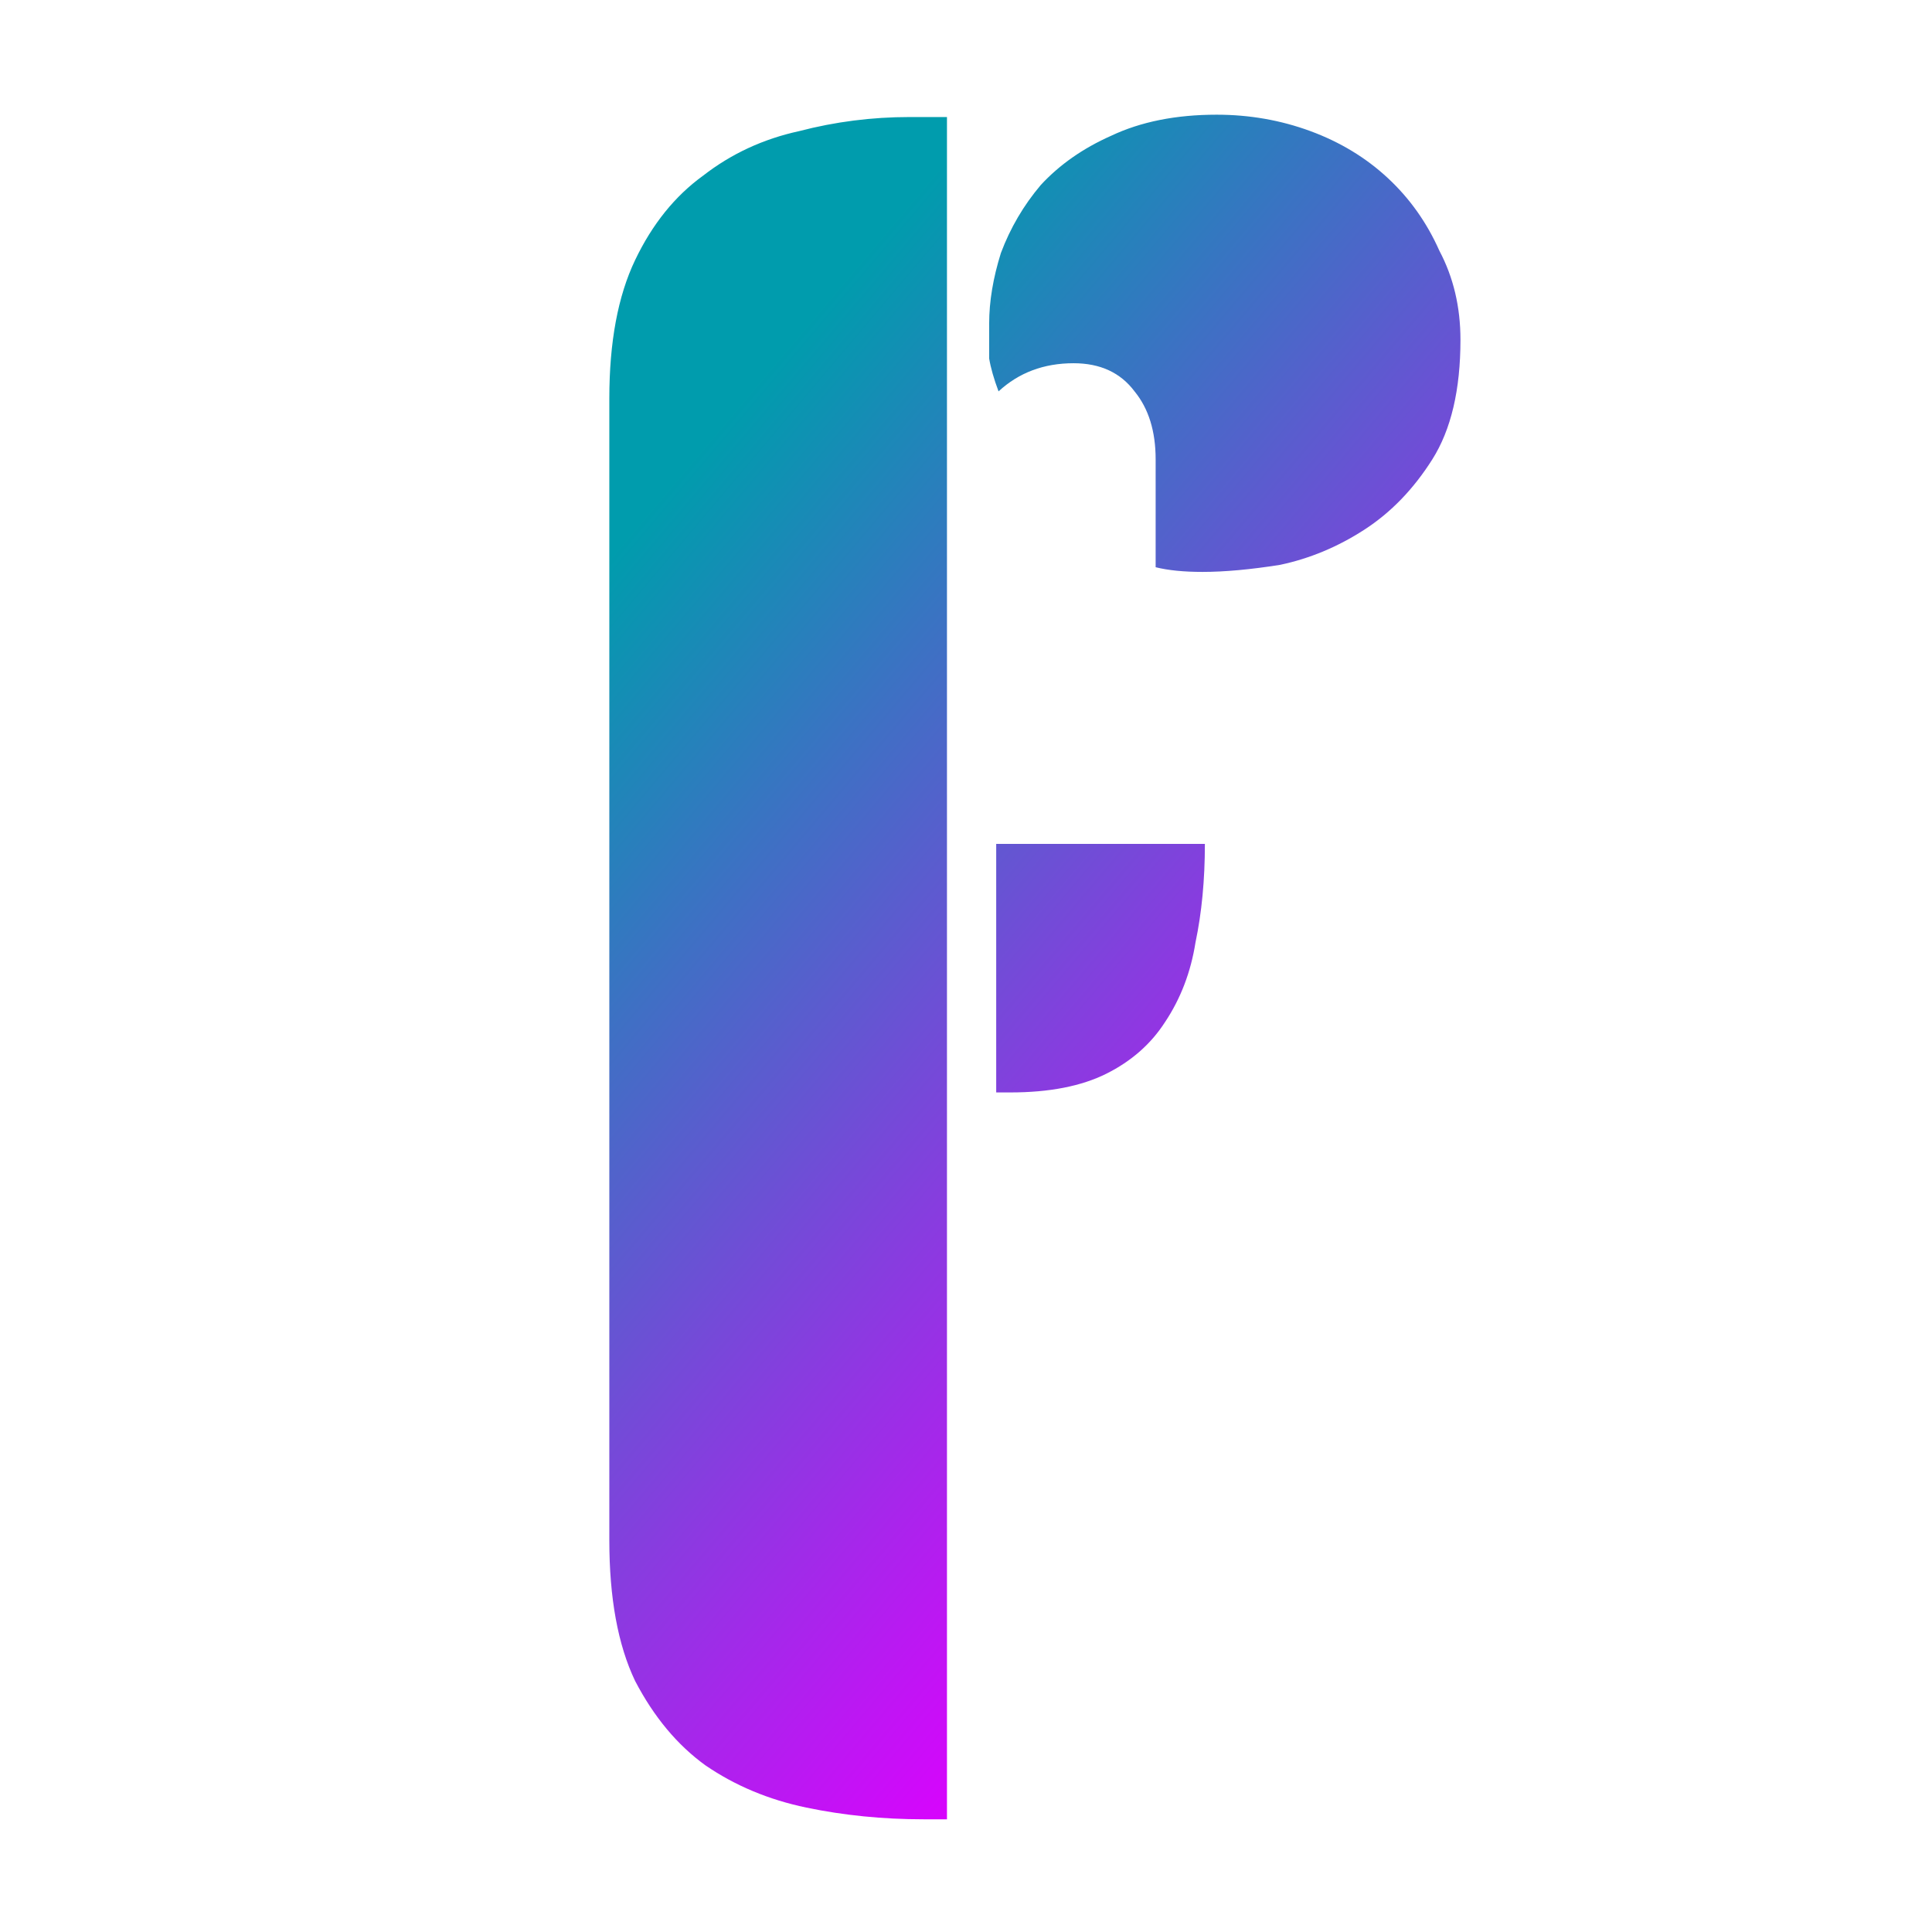 <svg width="720" height="720" viewBox="0 0 720 720" fill="none" xmlns="http://www.w3.org/2000/svg">
<path d="M352.907 678H344.169C329.023 678 314.459 676.544 300.478 673.631C286.497 670.718 273.973 665.475 262.905 657.902C252.419 650.329 243.681 639.844 236.69 626.445C230.282 613.047 227.078 595.571 227.078 574.017V148.473C227.078 127.502 230.282 110.317 236.69 96.919C243.098 83.52 251.545 73.035 262.031 65.462C272.516 57.306 284.458 51.772 297.857 48.859C311.255 45.364 324.945 43.617 338.926 43.617H352.907V678ZM371.256 314.497H449.025C449.025 327.895 447.86 340.128 445.53 351.196C443.782 362.265 439.996 372.168 434.171 380.906C428.928 389.061 421.646 395.469 412.325 400.13C403.005 404.79 391.063 407.12 376.499 407.12H371.256V314.497ZM544.27 126.628C544.27 145.269 540.775 160.124 533.784 171.192C526.794 182.261 518.347 190.999 508.444 197.407C498.541 203.814 488.055 208.183 476.987 210.514C465.919 212.261 456.307 213.135 448.151 213.135C441.161 213.135 435.336 212.553 430.675 211.387V171.192C430.675 160.707 428.054 152.26 422.811 145.852C417.568 138.861 409.995 135.366 400.092 135.366C389.024 135.366 379.703 138.861 372.13 145.852C370.383 141.192 369.218 137.114 368.635 133.619C368.635 129.541 368.635 125.172 368.635 120.512C368.635 112.356 370.091 103.618 373.004 94.297C376.499 84.977 381.451 76.53 387.859 68.957C394.849 61.384 403.587 55.267 414.073 50.607C425.141 45.364 438.248 42.743 453.394 42.743C465.628 42.743 477.278 44.782 488.347 48.859C499.415 52.937 509.027 58.763 517.182 66.336C525.338 73.909 531.746 82.938 536.406 93.424C541.649 103.327 544.27 114.395 544.27 126.628Z" fill="url(#paint0_linear_1202_12)"/>
<defs>
<linearGradient id="paint0_linear_1202_12" x1="366" y1="43" x2="679.052" y2="307.543" gradientUnits="userSpaceOnUse">
<stop stop-color="#009CAD"/>
<stop offset="0.55" stop-color="#7A46DA"/>
<stop offset="1" stop-color="#DD00FF"/>
</linearGradient>
</defs>
</svg>
